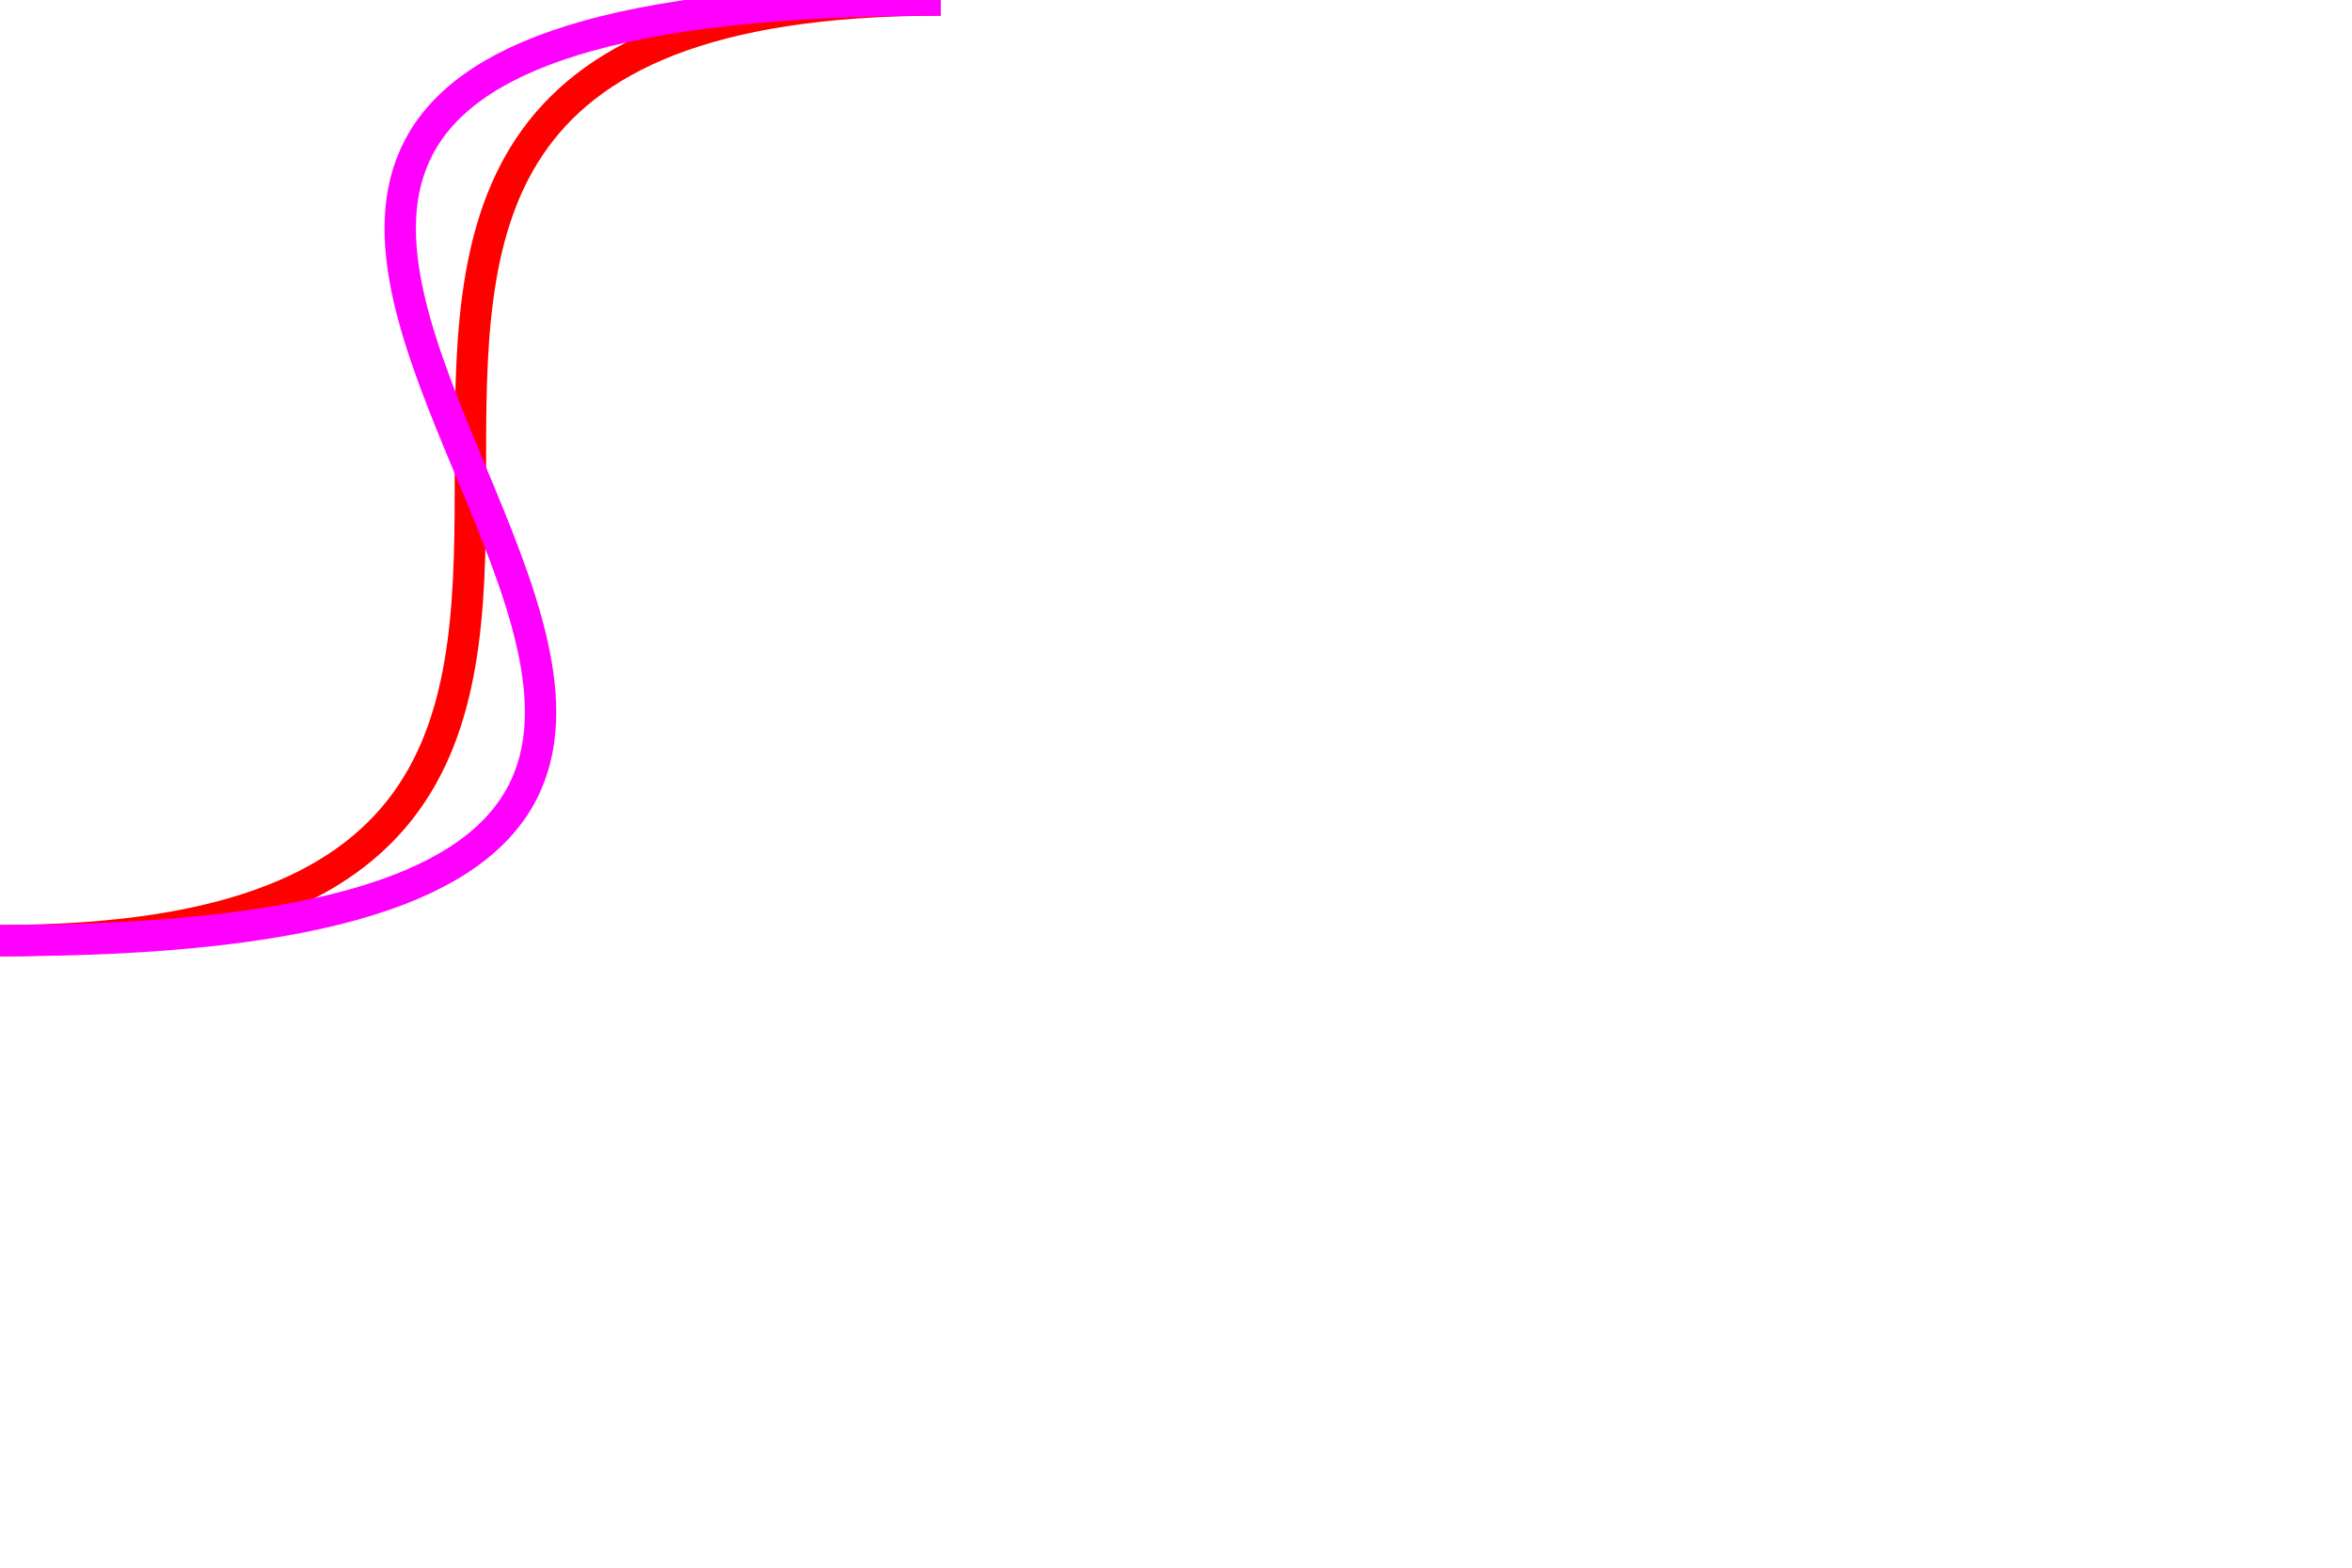 <svg width='600' height='400' xmlns="http://www.w3.org/2000/svg" viewbox='0 0 600 400' xmlns:xlink= "http://www.w3.org/1999/xlink">
  <!-- the shapes and stuff will go here -->
  <path d='M 240 0
           C 0 0 240 240 0 240' stroke='#F00' stroke-width='8' fill='none' />
  <path d='M 240 0
           C -100 0 340 240 0 240' stroke='#F0F' stroke-width='8' fill='none' />
</svg>
